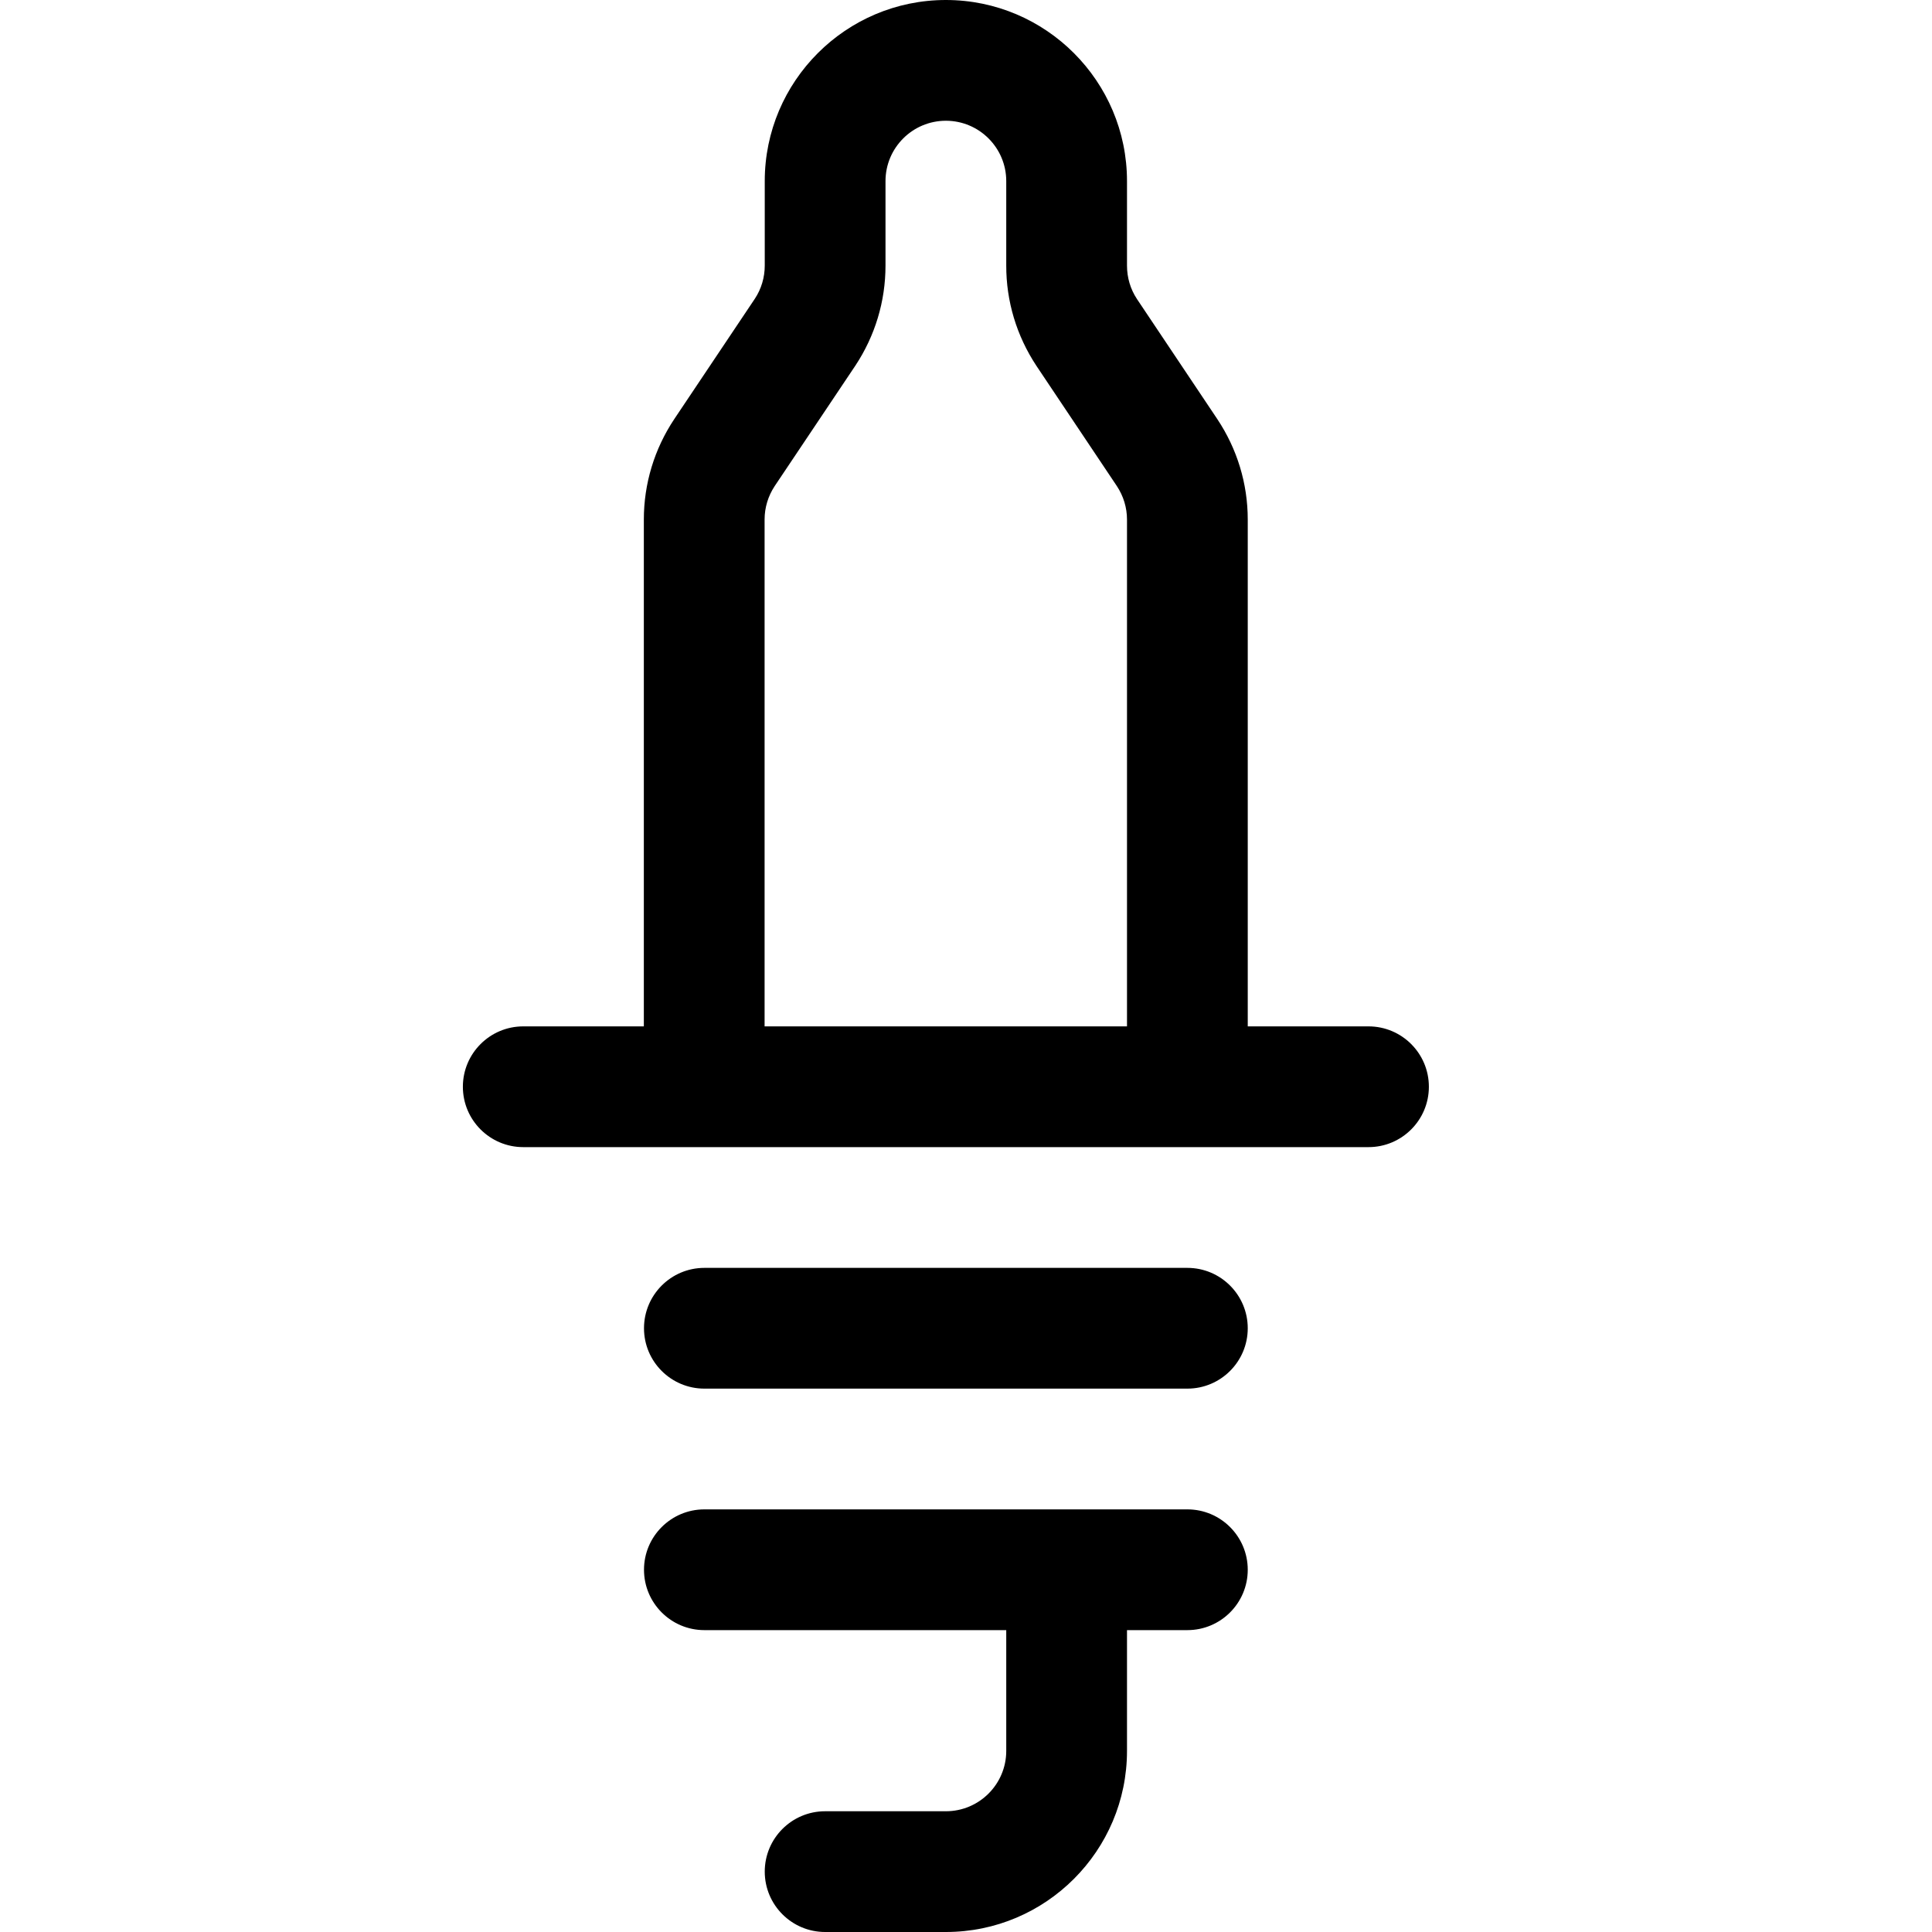 <?xml version="1.0" encoding="utf-8"?>
<!-- Generator: Adobe Illustrator 22.1.0, SVG Export Plug-In . SVG Version: 6.00 Build 0)  -->
<svg version="1.1" id="Layer_1" xmlns="http://www.w3.org/2000/svg" xmlns:xlink="http://www.w3.org/1999/xlink" x="0px" y="0px"
	 viewBox="0 0 24 24" style="enable-background:new 0 0 24 24;" xml:space="preserve">
<title>car-tool-spark-plug</title>
<g>
	<path d="M6.5,14.25c-0.414,0-0.75-0.336-0.75-0.75s0.336-0.75,0.75-0.75h1.498V6.454c0-0.446,0.131-0.877,0.378-1.248l1.001-1.495
		C9.457,3.59,9.5,3.447,9.5,3.299V2.25C9.5,1.009,10.509,0,11.75,0C12.991,0,14,1.009,14,2.25V3.3c0,0.148,0.042,0.291,0.124,0.415
		l0.997,1.49C15.369,5.577,15.5,6.008,15.5,6.454v6.296H17c0.414,0,0.75,0.336,0.75,0.75s-0.336,0.75-0.75,0.75H6.5z M14,12.75
		V6.454c0-0.148-0.044-0.292-0.126-0.416l-0.999-1.493c-0.247-0.374-0.376-0.804-0.375-1.247V2.25c0-0.414-0.336-0.75-0.75-0.75
		S11,1.836,11,2.25V3.3c0,0.444-0.13,0.873-0.375,1.243L9.623,6.039C9.542,6.162,9.498,6.305,9.498,6.454v6.296H14z"/>
	<path d="M8.75,17.25C8.336,17.25,8,16.914,8,16.5s0.336-0.75,0.75-0.75h6c0.414,0,0.75,0.336,0.75,0.75s-0.336,0.75-0.75,0.75H8.75
		z"/>
	<path d="M10.25,24c-0.414,0-0.75-0.336-0.75-0.75s0.336-0.75,0.75-0.75h1.5c0.414,0,0.75-0.336,0.75-0.75v-1.5H8.75
		C8.336,20.25,8,19.914,8,19.5s0.336-0.75,0.75-0.75h6c0.414,0,0.75,0.336,0.75,0.75s-0.336,0.75-0.75,0.75H14v1.5
		c0,1.241-1.009,2.25-2.25,2.25H10.25z"/>
</g>
</svg>
